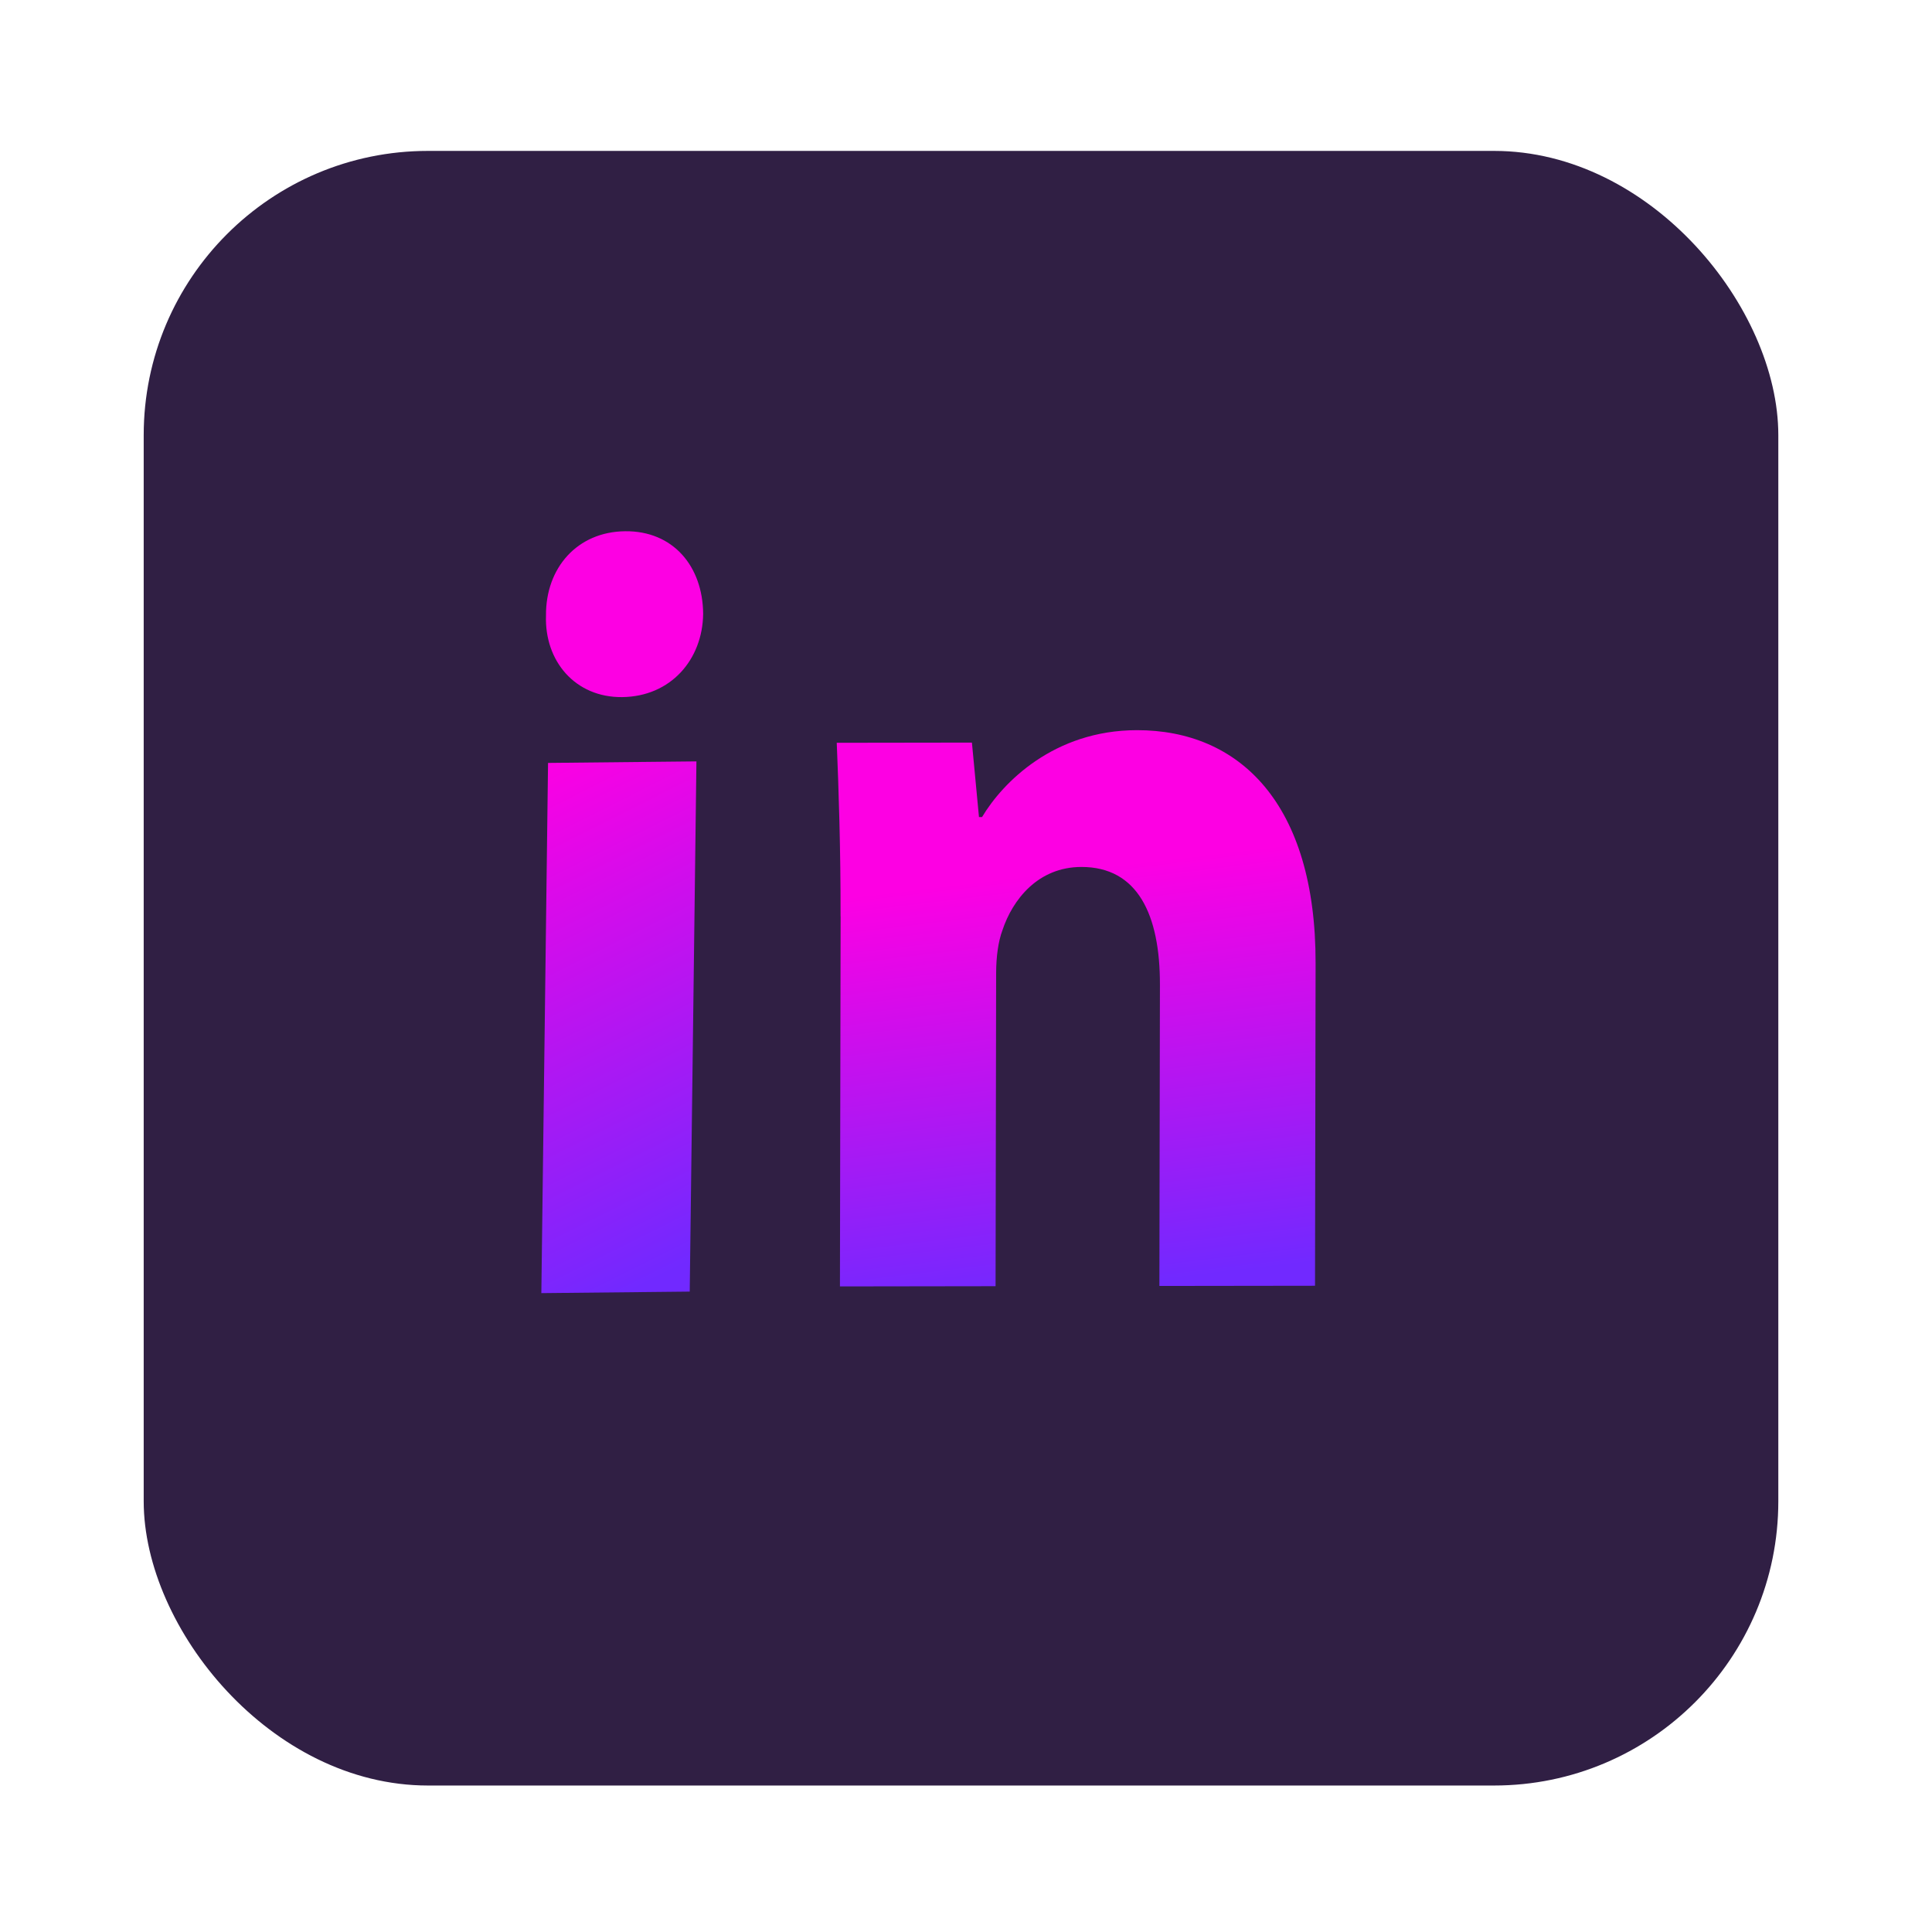 <svg width="121" height="121" viewBox="0 0 121 121" fill="none" xmlns="http://www.w3.org/2000/svg">
<g filter="url(#filter0_d_88_180)">
<g clip-path="url(#clip0_88_180)">
<rect x="9" y="5" width="102.375" height="102.375" rx="17.804" fill="#301F44"/>
<path fill-rule="evenodd" clip-rule="evenodd" d="M44.038 33.998C44.002 36.849 42.018 39.176 38.962 39.208C36.024 39.238 34.098 36.951 34.195 34.1C34.172 31.111 36.155 28.851 39.151 28.82C42.15 28.788 44.017 31.009 44.038 33.998ZM33.904 76.539L34.324 43.33L43.617 43.234L43.197 76.441L33.904 76.537L33.904 76.539Z" fill="url(#paint0_linear_88_180)"/>
<path fill-rule="evenodd" clip-rule="evenodd" d="M52.643 52.93C52.651 48.683 52.528 45.063 52.405 42.069L60.871 42.057L61.313 46.721L61.505 46.721C62.792 44.56 66.004 41.286 71.199 41.279C77.612 41.269 82.414 45.858 82.395 55.88L82.359 76.075L72.612 76.088L72.646 57.22C72.653 52.831 71.249 49.841 67.722 49.846C65.027 49.85 63.421 51.871 62.778 53.82C62.518 54.518 62.39 55.491 62.388 56.468L62.352 76.103L52.605 76.117L52.647 52.93L52.643 52.93Z" fill="url(#paint1_linear_88_180)"/>
</g>
</g>
<defs>
<filter id="filter0_d_88_180" x="0.098" y="0.549" width="120.179" height="120.179" filterUnits="userSpaceOnUse" color-interpolation-filters="sRGB">
<feFlood flood-opacity="0" result="BackgroundImageFix"/>
<feColorMatrix in="SourceAlpha" type="matrix" values="0 0 0 0 0 0 0 0 0 0 0 0 0 0 0 0 0 0 127 0" result="hardAlpha"/>
<feOffset dy="4.451"/>
<feGaussianBlur stdDeviation="4.451"/>
<feComposite in2="hardAlpha" operator="out"/>
<feColorMatrix type="matrix" values="0 0 0 0 0.805 0 0 0 0 0.024 0 0 0 0 1 0 0 0 1 0"/>
<feBlend mode="normal" in2="BackgroundImageFix" result="effect1_dropShadow_88_180"/>
<feBlend mode="normal" in="SourceGraphic" in2="effect1_dropShadow_88_180" result="shape"/>
</filter>
<linearGradient id="paint0_linear_88_180" x1="39.35" y1="76.482" x2="24.977" y2="47.84" gradientUnits="userSpaceOnUse">
<stop stop-color="#7129FF"/>
<stop offset="1" stop-color="#FD00E3"/>
</linearGradient>
<linearGradient id="paint1_linear_88_180" x1="69.701" y1="76.092" x2="66.589" y2="50.121" gradientUnits="userSpaceOnUse">
<stop stop-color="#7129FF"/>
<stop offset="1" stop-color="#FD00E3"/>
</linearGradient>
<clipPath id="clip0_88_180">
<rect x="9" y="5" width="102.375" height="102.375" rx="17.804" fill="white"/>
</clipPath>
</defs>
</svg>
